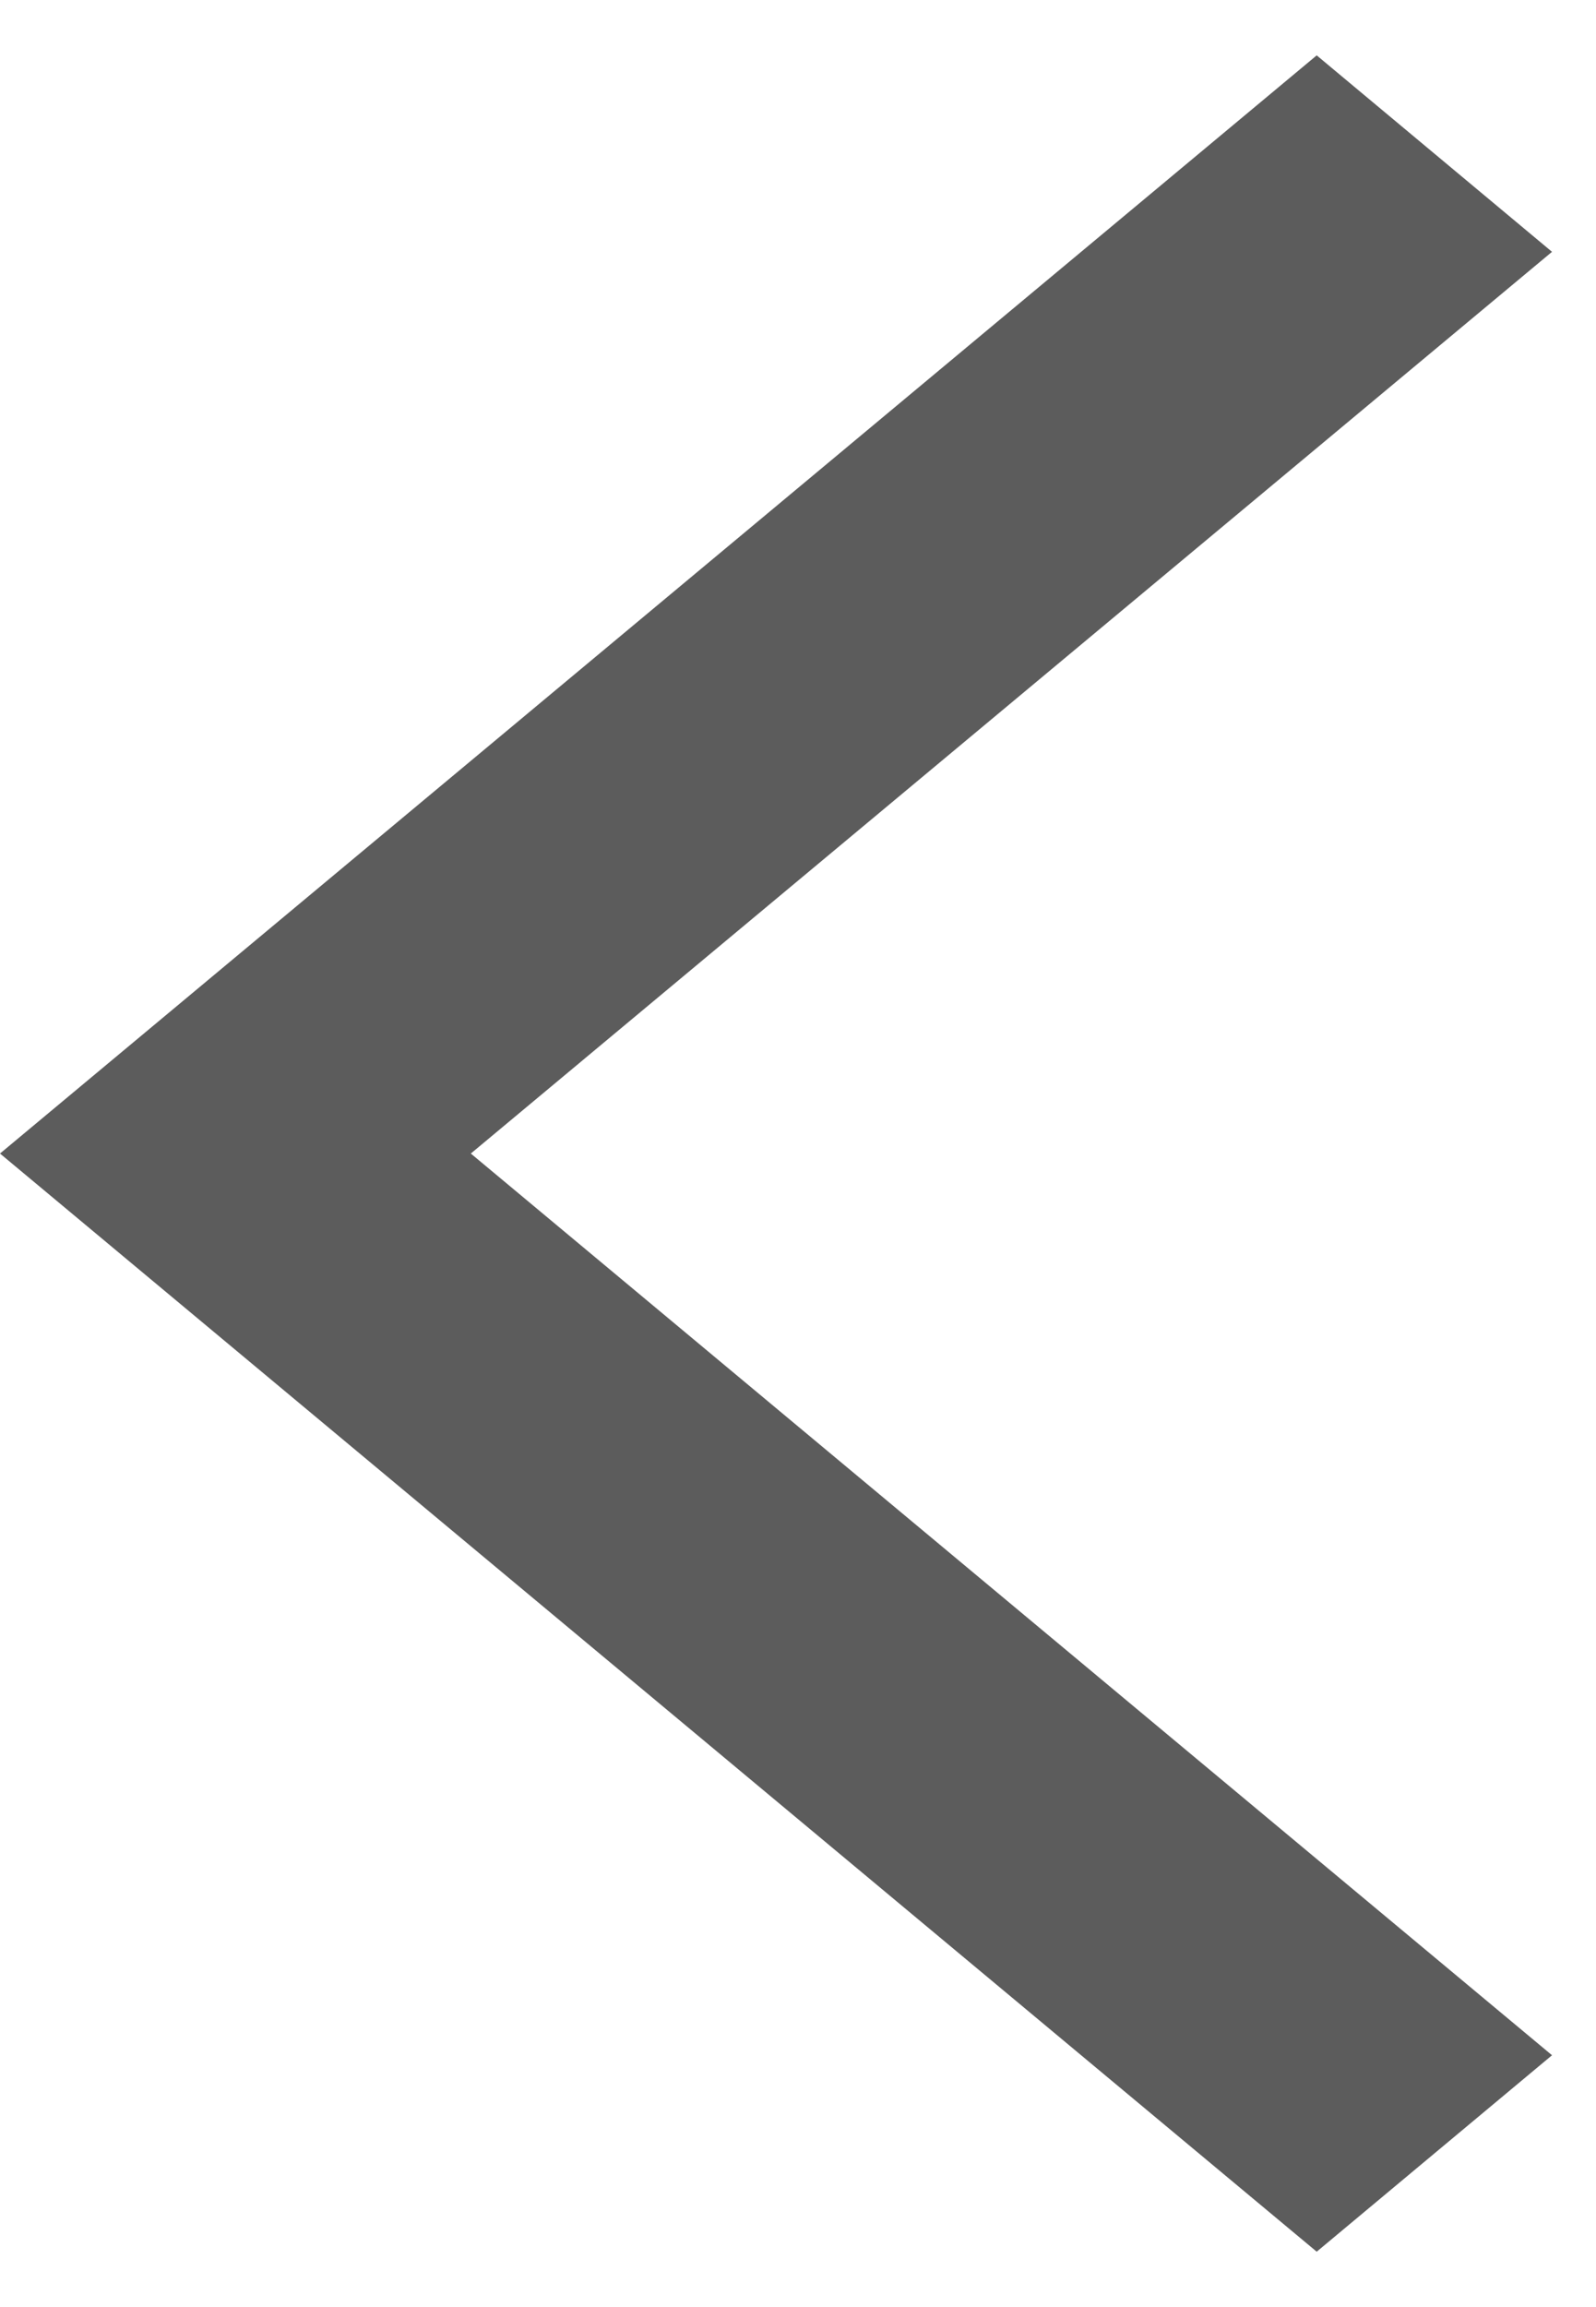 <svg width="9" height="13" viewBox="0 0 9 13" fill="none" xmlns="http://www.w3.org/2000/svg">
<path d="M8.752 1.419L7.425 0.312L0 6.5L7.425 12.688L8.752 11.581L2.655 6.5L8.752 1.419Z" fill="black" fill-opacity="0.64"/>
</svg>
